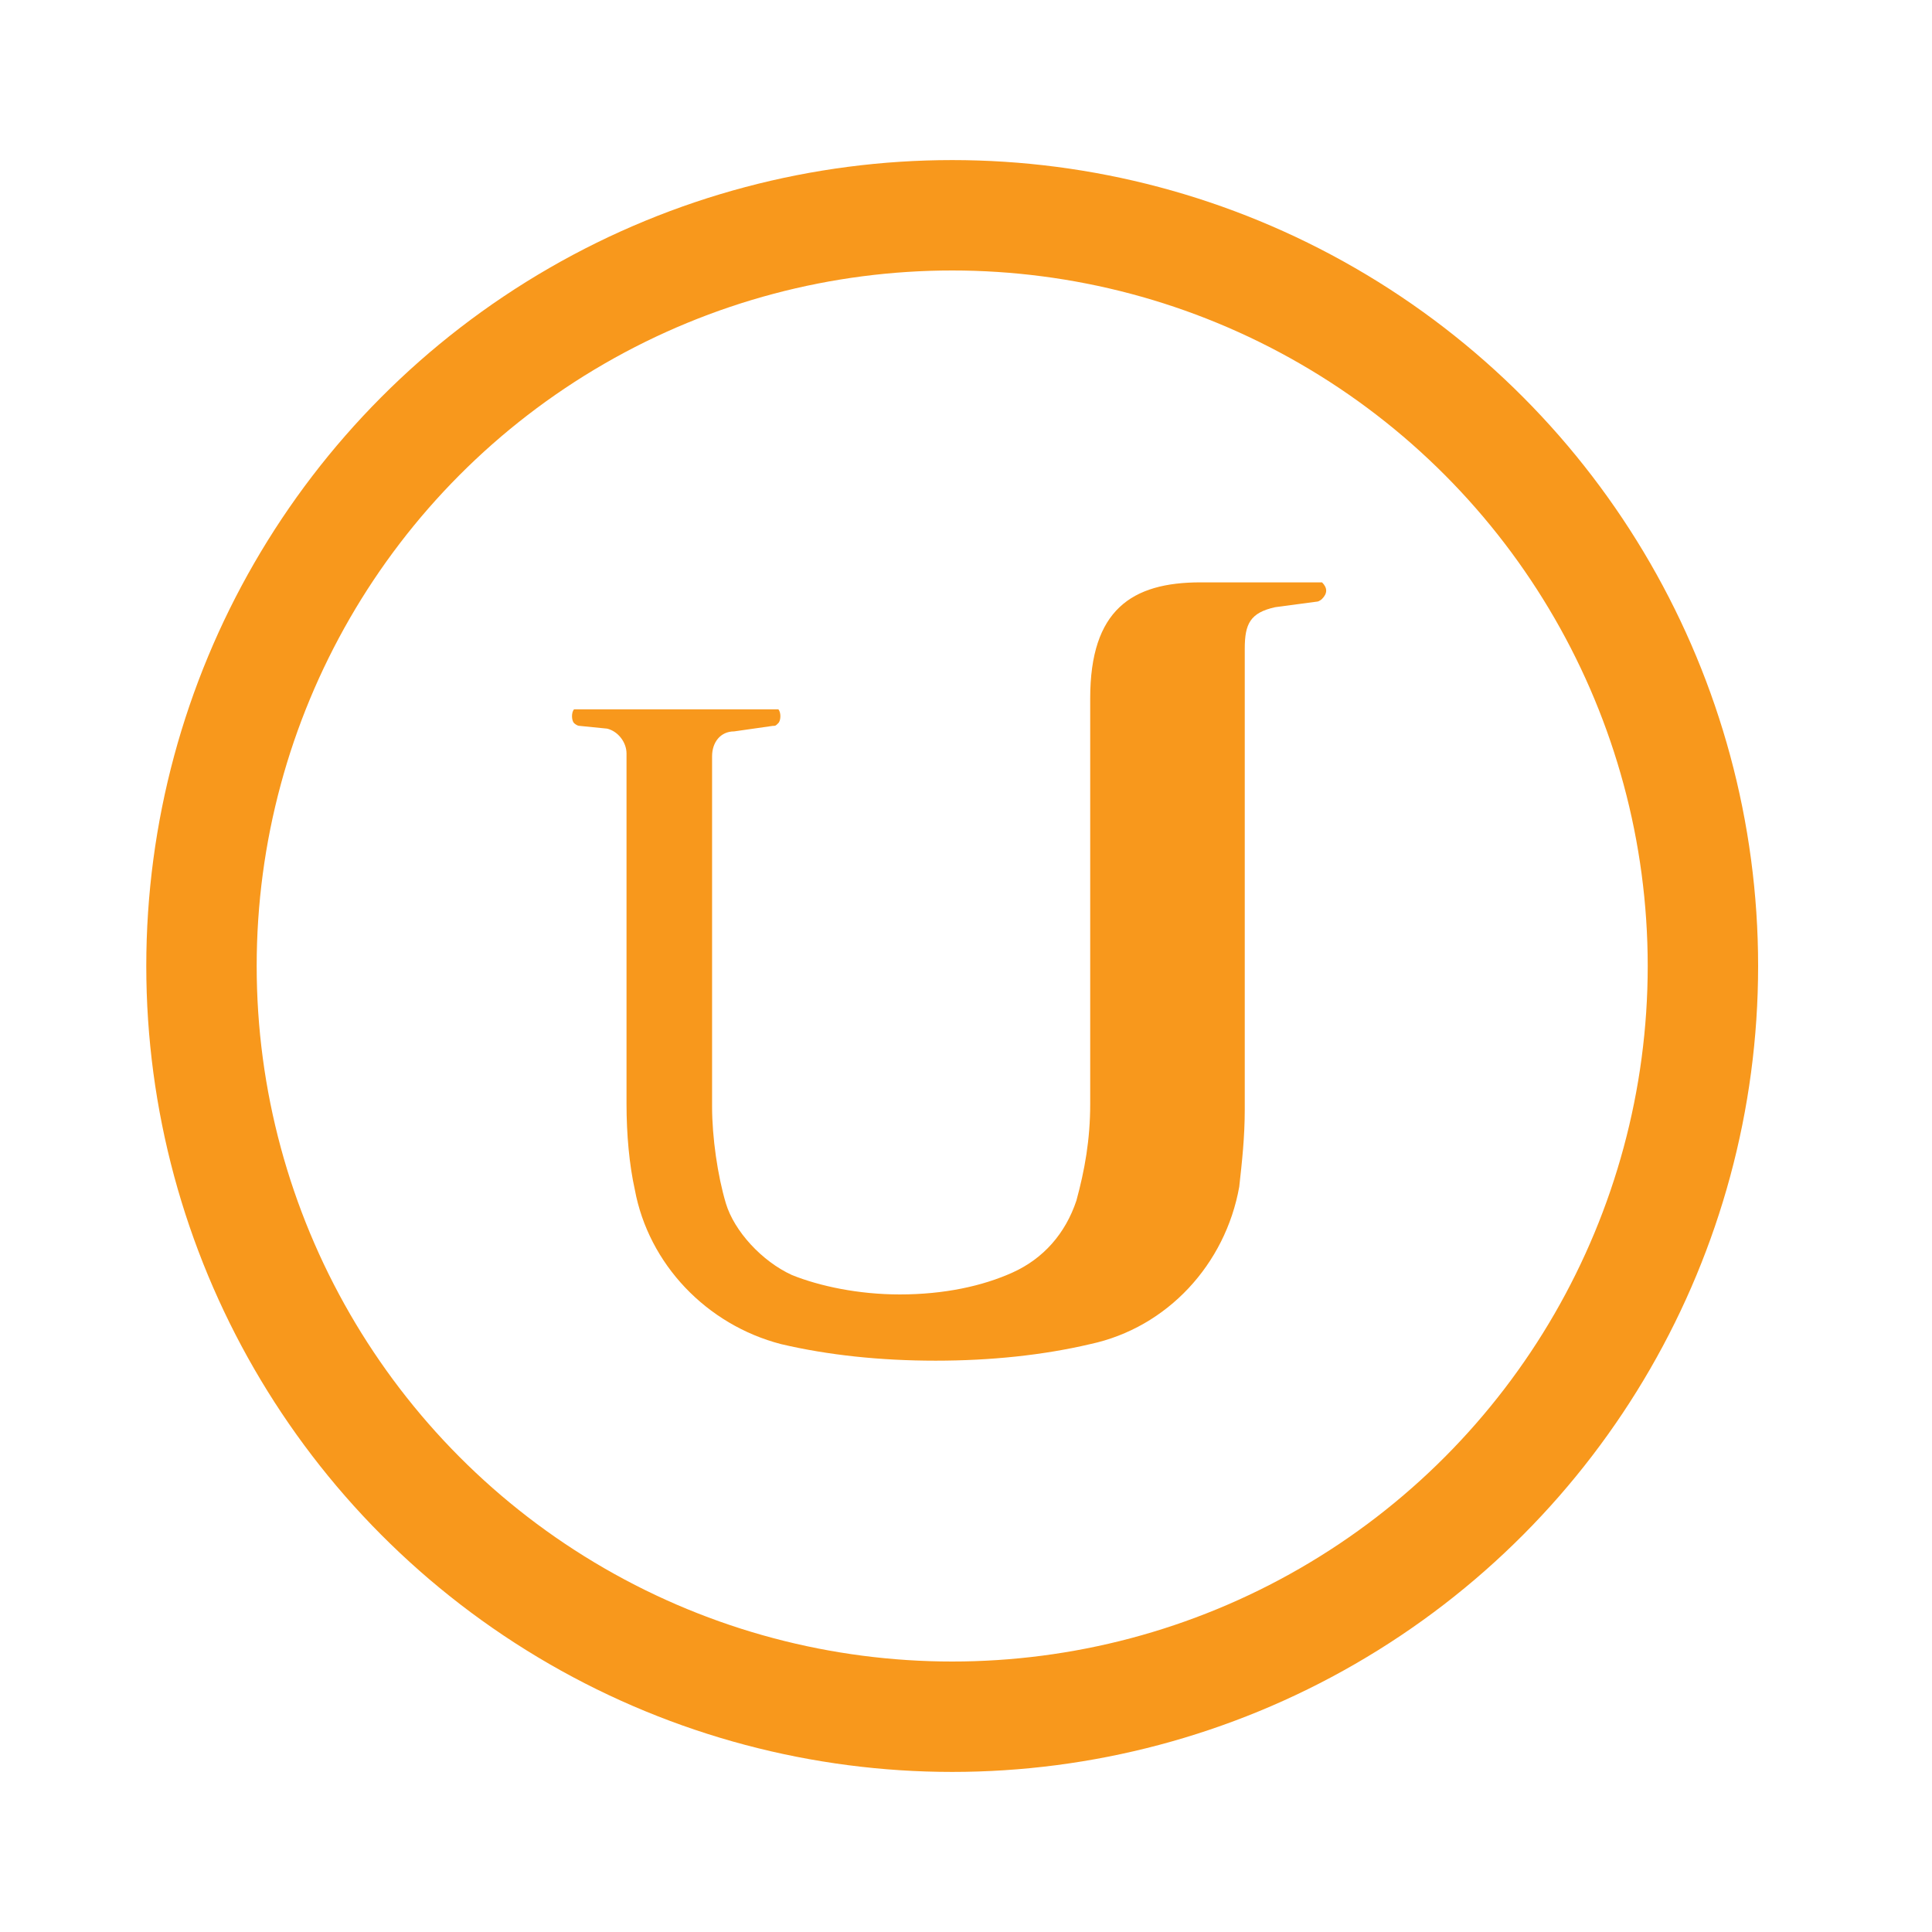 <svg xmlns="http://www.w3.org/2000/svg" version="1.1" x="0" y="0" viewBox="0 0 70 70" enable-background="new 0 0 70 70" xml:space="preserve"><style>
    .style0{
        stroke: #F8981C;
        stroke-width:   4;
        stroke-miterlimit:  10;
        fill:   none;
    }
    .style1{
        fill:   #F8981C;
    }
</style><circle cx="34.5" cy="35.0" r="27.2" class="style0"/><path d="M22.0 26.4c0.4 0.1 0.7 0.5 0.7 0.9l0 12.7c0 1.1 0.1 2.2 0.3 3.1 0.5 2.7 2.6 4.9 5.3 5.6 1.7 0.4 3.6 0.6 5.6 0.6 2 0 3.9-0.2 5.6-0.6 2.8-0.6 4.9-2.9 5.4-5.7 0.1-0.9 0.2-1.8 0.2-2.8V25.2l0-1.7c0-0.9 0.2-1.3 1.1-1.5l1.5-0.2c0.1 0 0.2-0.1 0.2-0.1 0.2-0.2 0.2-0.4 0-0.6 0 0-2 0-4.4 0-2.5 0-4 1-4 4.2 0 3.5 0 14.7 0 14.7 0 1.3-0.2 2.4-0.5 3.5-0.4 1.2-1.2 2.1-2.3 2.6-1.1 0.5-2.5 0.8-4.1 0.8-1.5 0-2.9-0.3-3.9-0.7-1.1-0.5-2.1-1.6-2.4-2.6-0.3-1-0.5-2.4-0.5-3.5V27.4c0-0.5 0.3-0.9 0.8-0.9l1.4-0.2c0.1 0 0.1 0 0.2-0.1 0.1-0.1 0.1-0.4 0-0.5h-7.4c-0.1 0.1-0.1 0.4 0 0.5 0 0 0.1 0.1 0.2 0.1L22.0 26.4z" class="style1"/></svg>